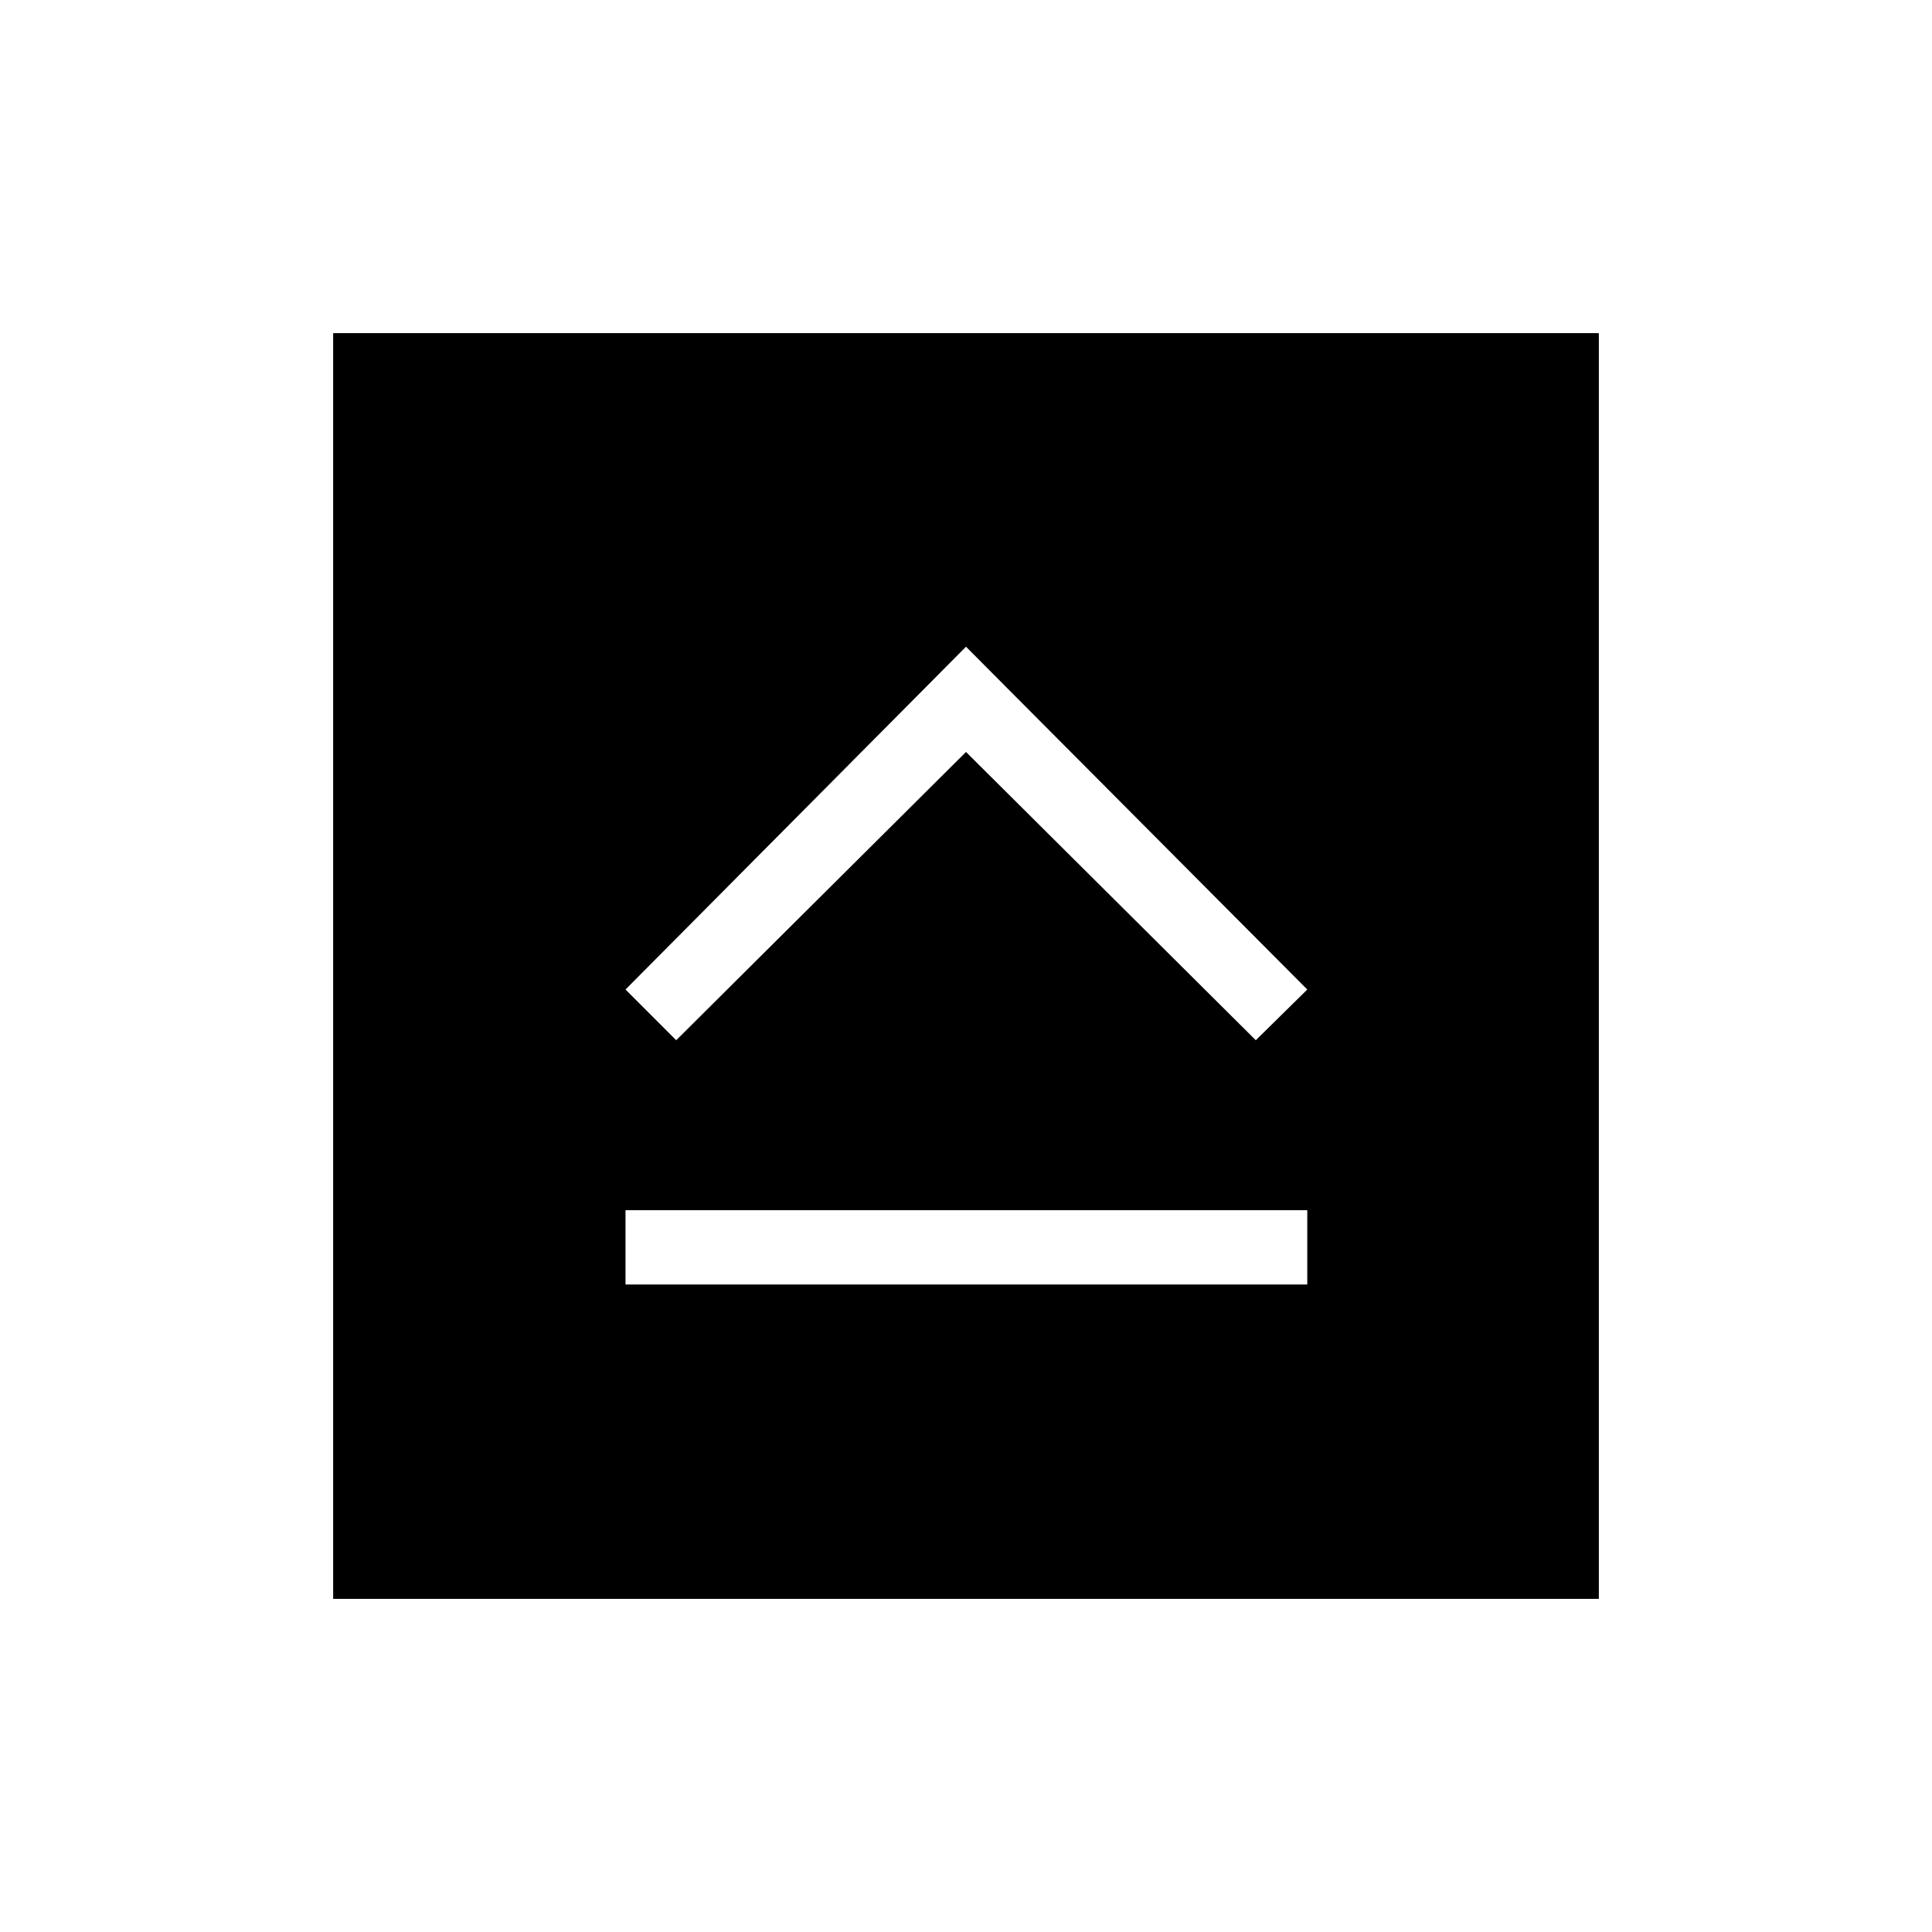 <svg xmlns="http://www.w3.org/2000/svg" height="24" viewBox="0 -960 960 960" width="24"><path d="M310.81-321.73h338.77v-36.92H310.81v36.92ZM336-443.12l144-143.23 144 143.23 25.58-25.19L480-638.65 310.81-468.31 336-443.12ZM165.54-165.54v-628.92h628.92v628.92H165.54Z"/></svg>
